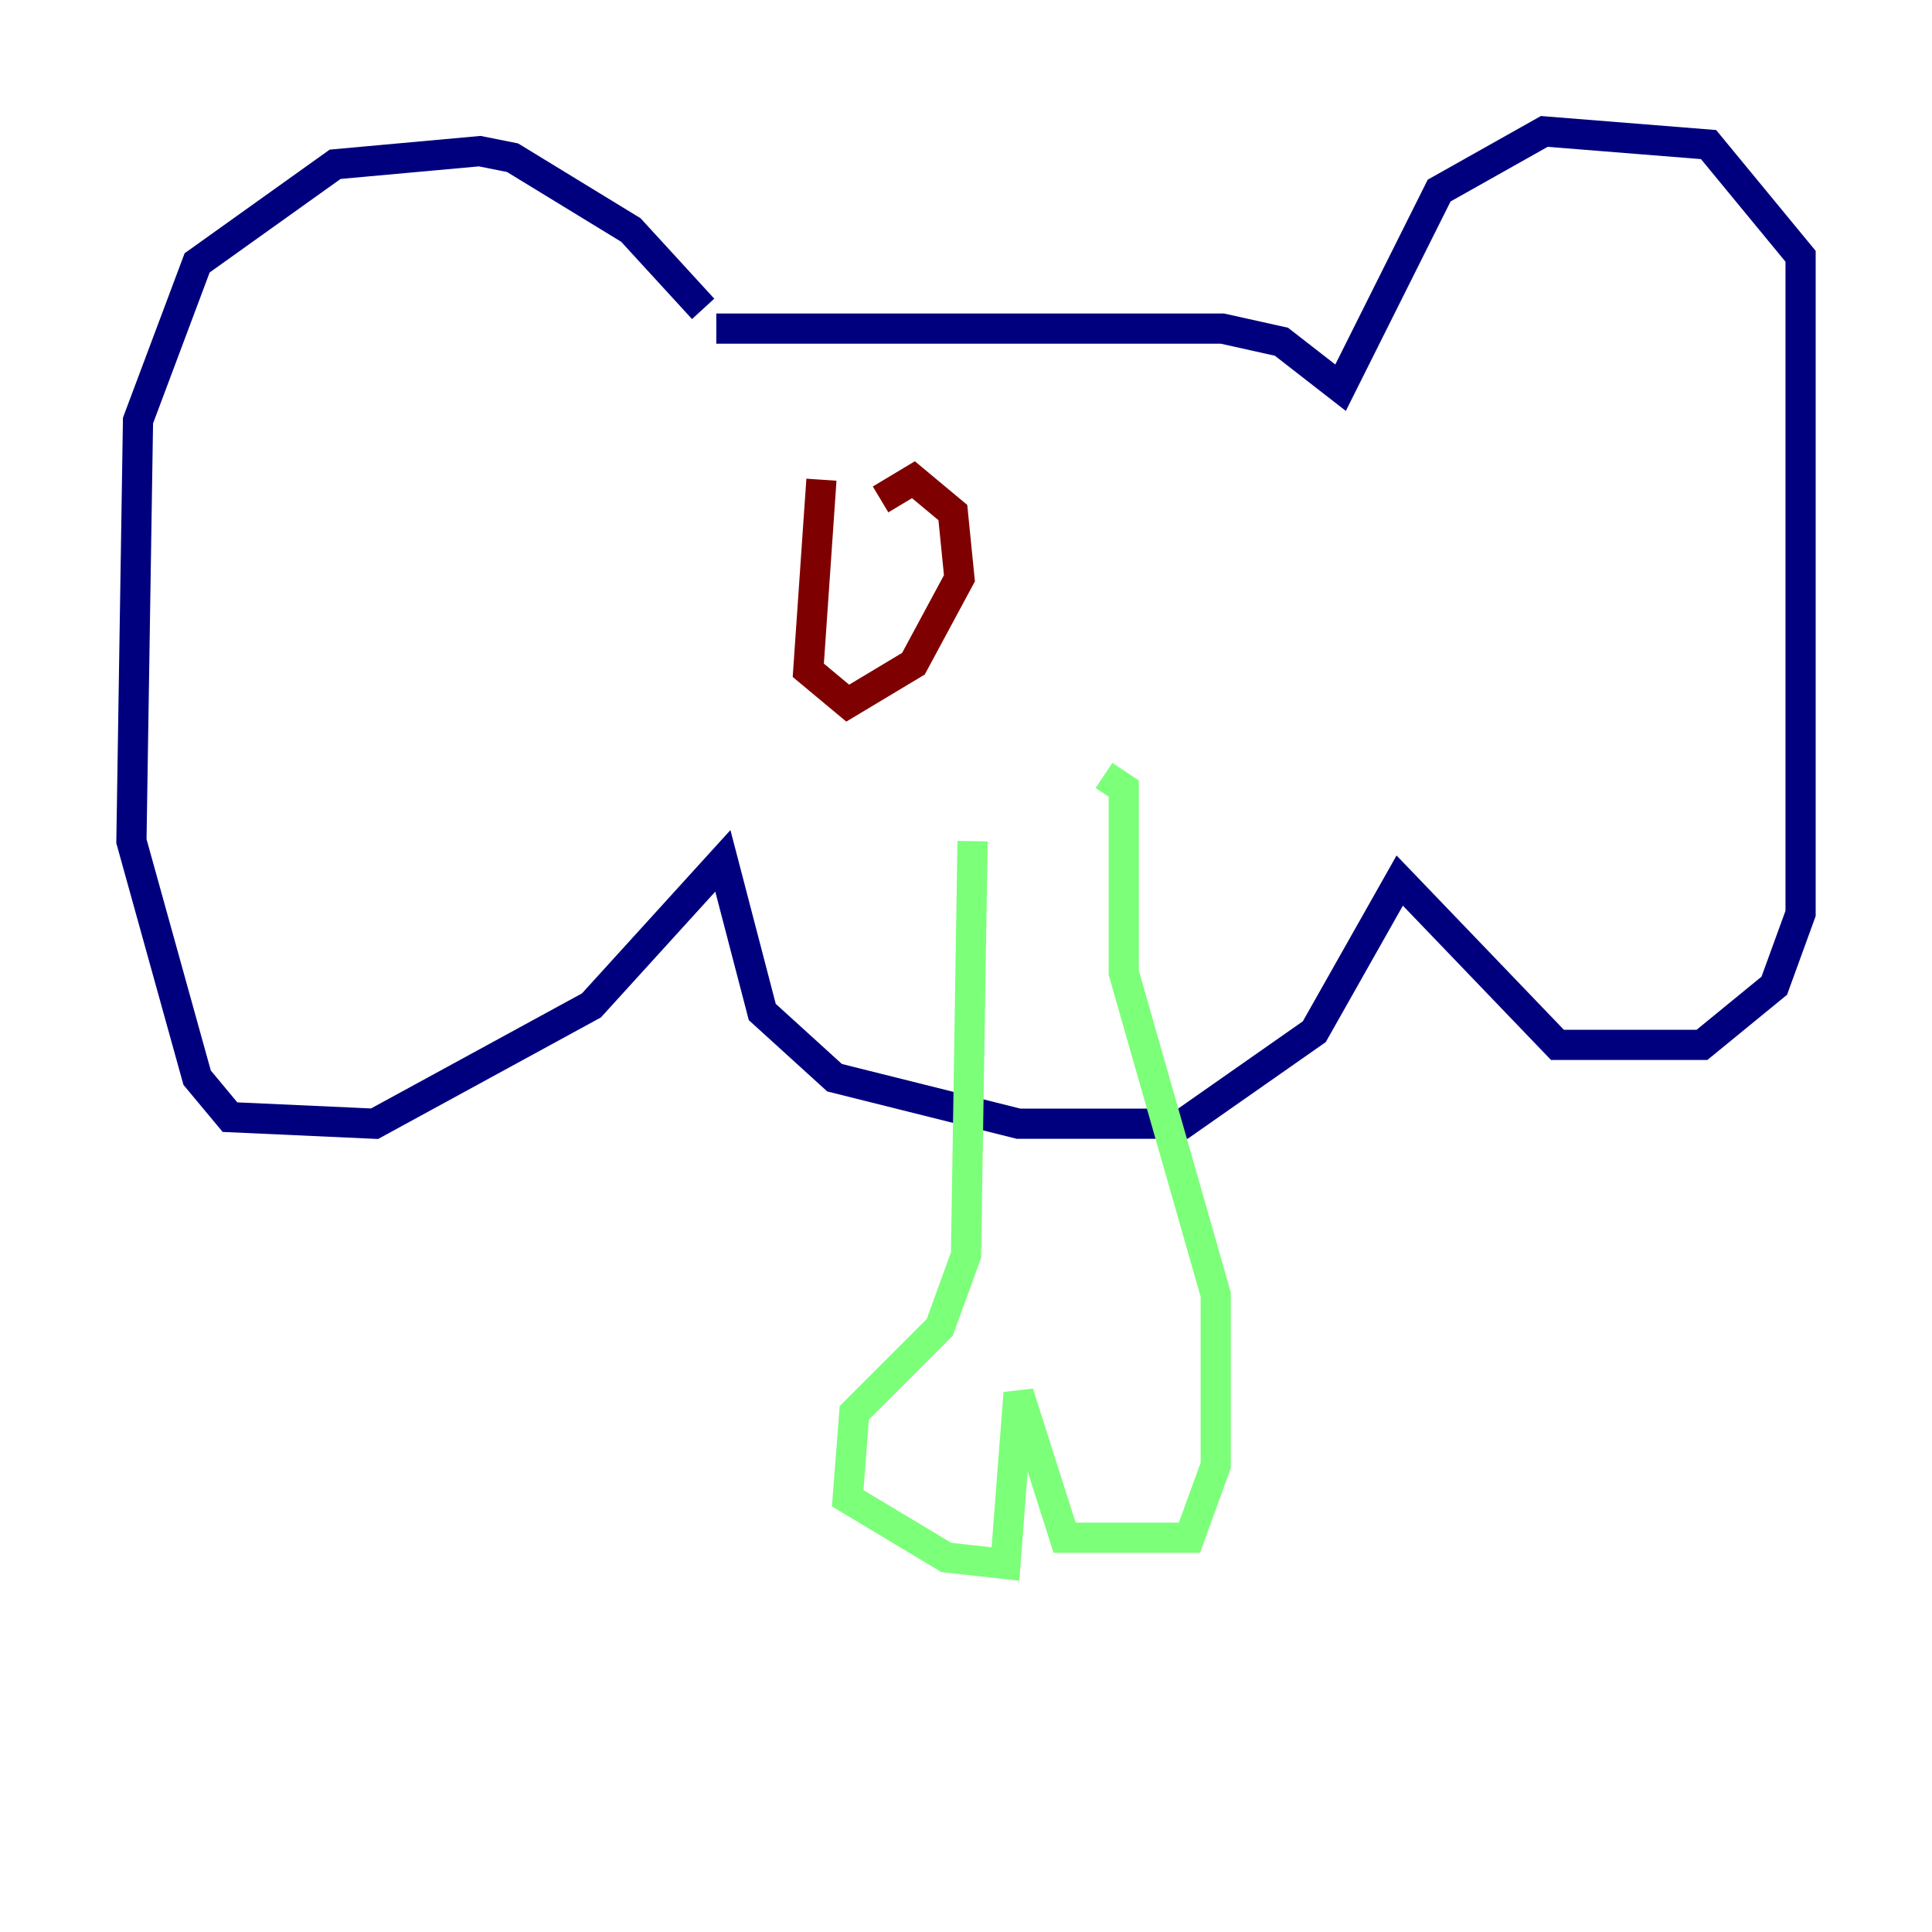 <?xml version="1.0" encoding="utf-8" ?>
<svg baseProfile="tiny" height="128" version="1.2" viewBox="0,0,128,128" width="128" xmlns="http://www.w3.org/2000/svg" xmlns:ev="http://www.w3.org/2001/xml-events" xmlns:xlink="http://www.w3.org/1999/xlink"><defs /><polyline fill="none" points="46.585,20.463 41.796,15.238 33.959,10.449 31.782,10.014 22.204,10.884 13.061,17.415 9.143,27.864 8.707,55.728 13.061,71.401 15.238,74.014 24.816,74.449 39.184,66.612 47.891,57.034 50.503,67.048 55.292,71.401 67.483,74.449 78.367,74.449 87.075,68.354 92.735,58.34 103.184,69.225 112.762,69.225 117.551,65.306 119.293,60.517 119.293,16.98 113.197,9.578 102.313,8.707 95.347,12.626 88.816,25.687 84.898,22.64 80.98,21.769 47.456,21.769" stroke="#00007f" stroke-width="2" /><polyline fill="none" points="64.435,55.728 64.0,83.156 62.258,87.946 56.599,93.605 56.163,99.265 62.694,103.184 66.612,103.619 67.483,92.299 70.531,101.878 78.803,101.878 80.544,97.088 80.544,85.769 74.449,64.435 74.449,52.245 73.143,51.374" stroke="#7cff79" stroke-width="2" /><polyline fill="none" points="54.422,31.782 53.551,44.408 56.163,46.585 60.517,43.973 63.565,38.313 63.129,33.959 60.517,31.782 58.34,33.088" stroke="#7f0000" stroke-width="2" /></svg>